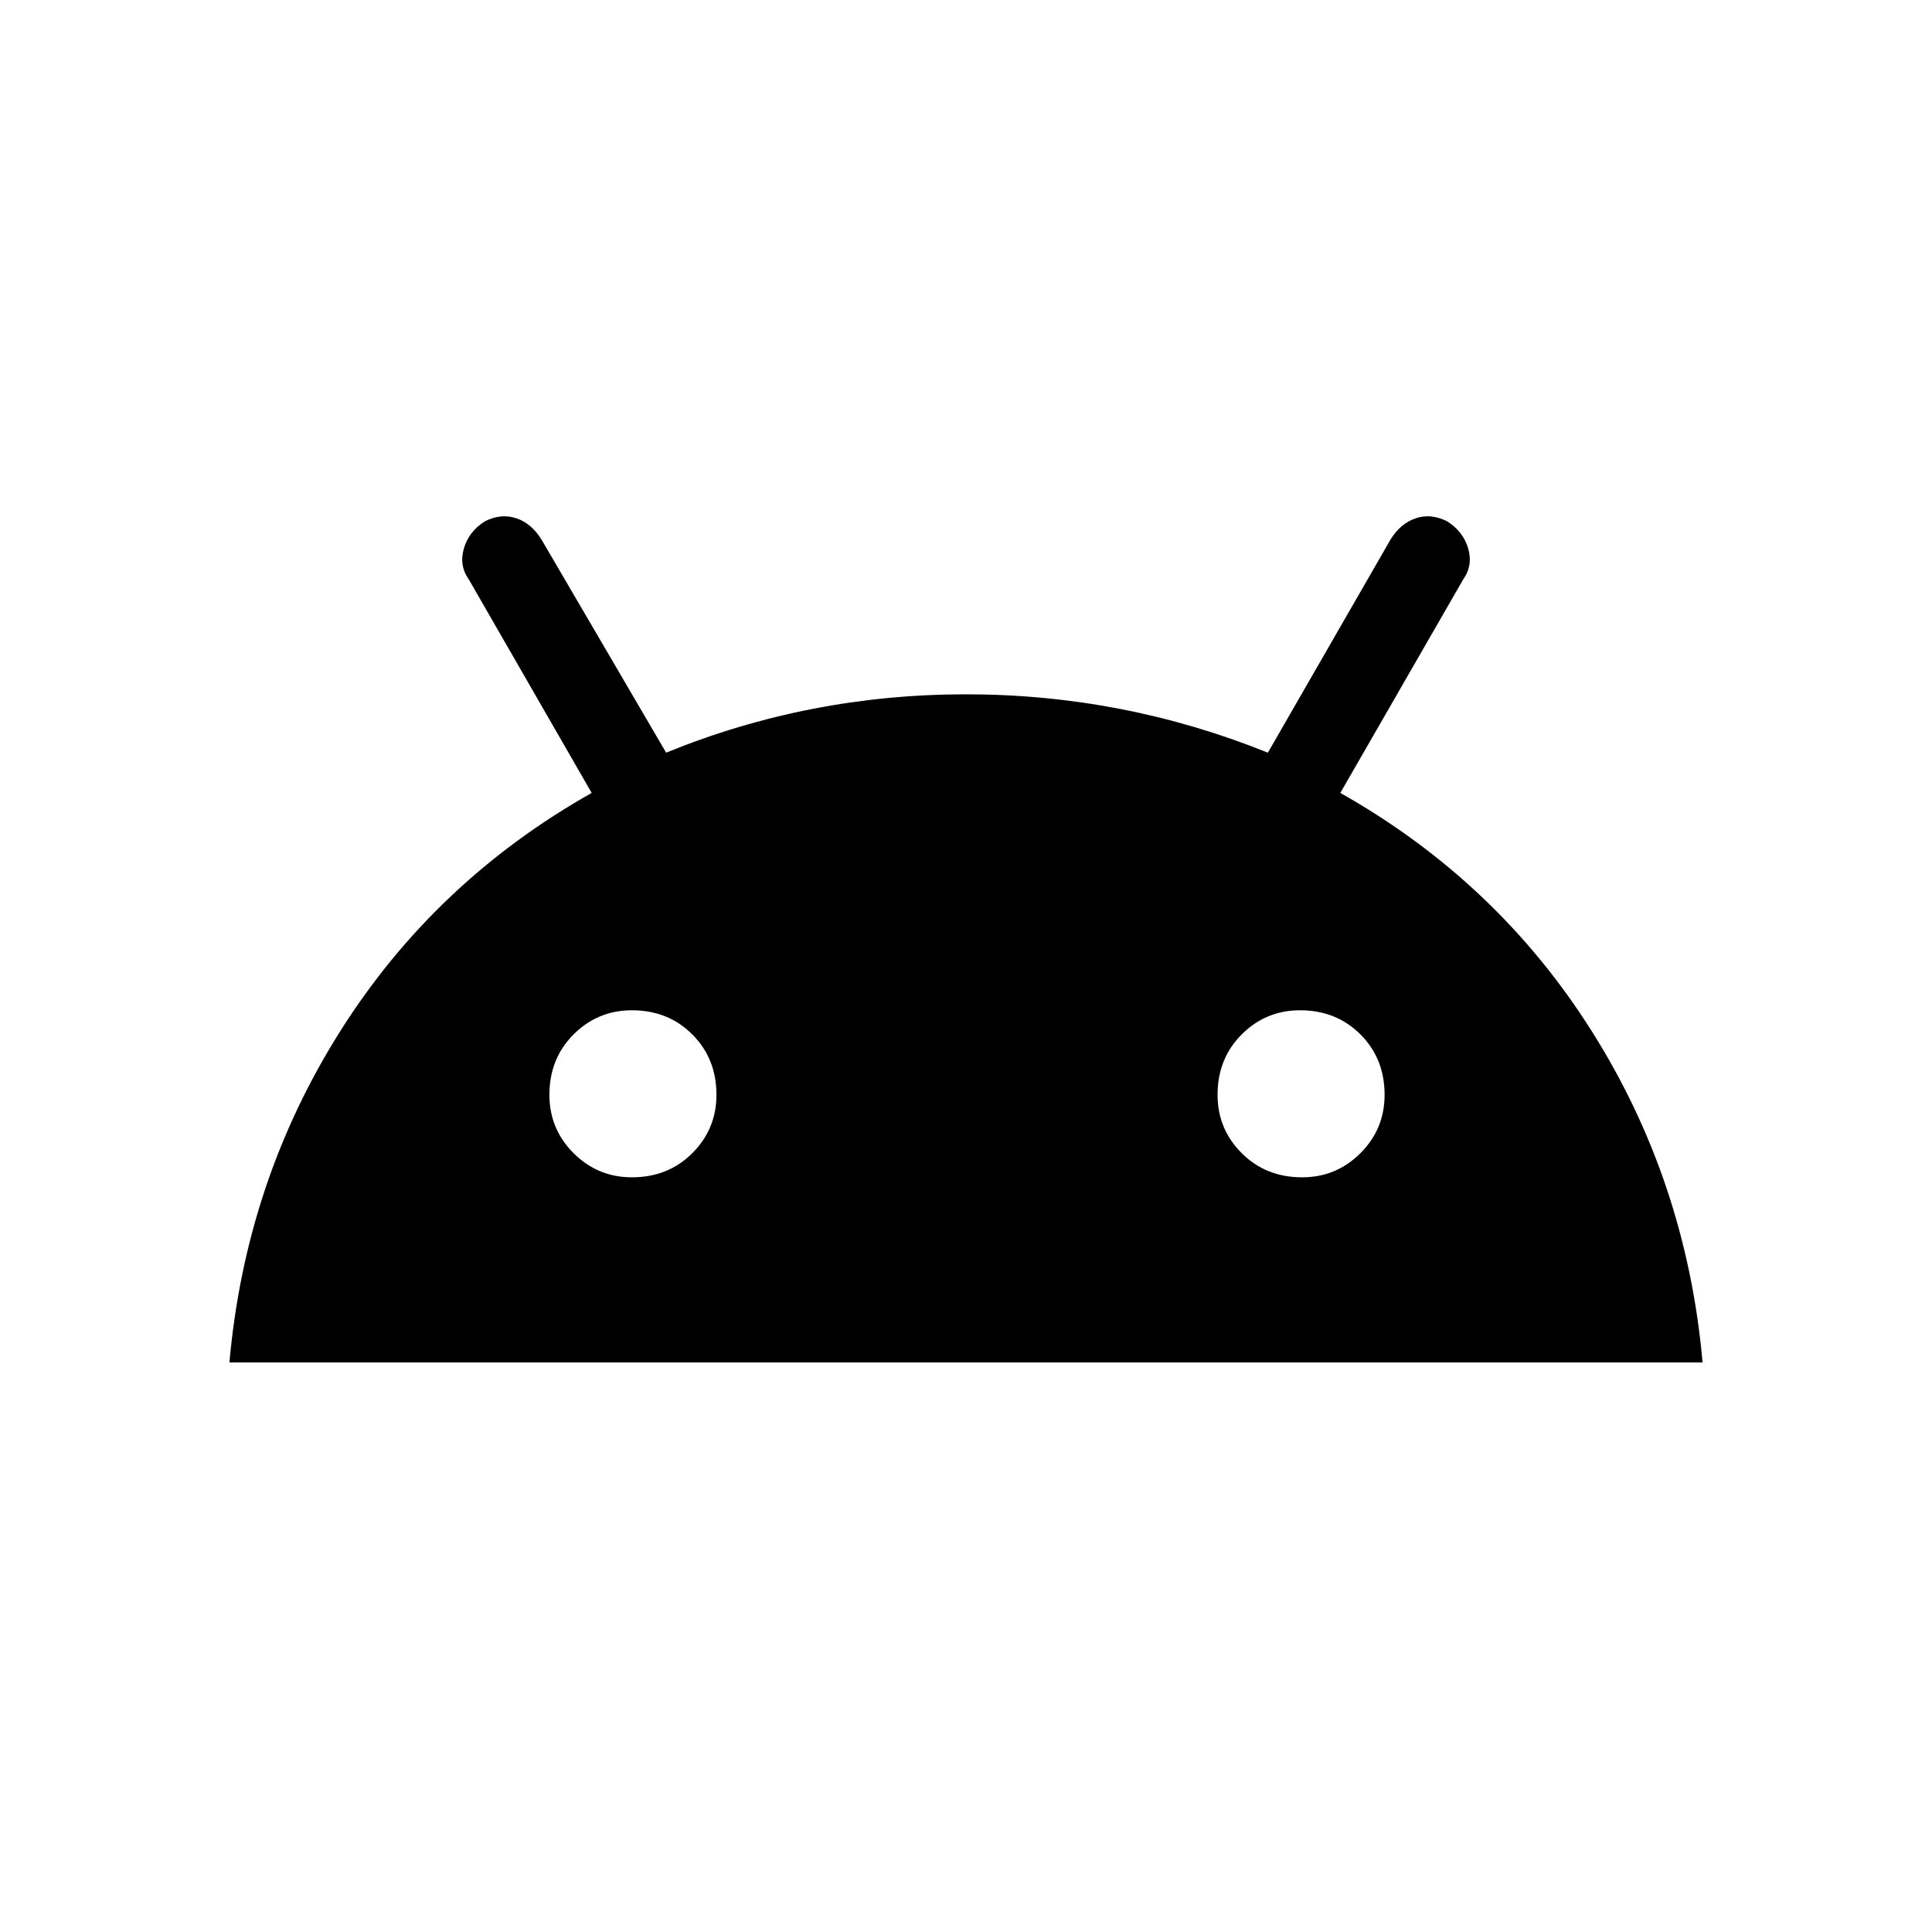 <svg xmlns="http://www.w3.org/2000/svg" height="24" width="24"><path d="M2.85 16.925q.2-2.25 1.375-4.113Q5.4 10.95 7.35 9.85L5.825 7.2q-.125-.175-.062-.388.062-.212.262-.337.2-.1.388-.037.187.062.312.262l1.55 2.65Q10.05 8.625 12 8.625q1.95 0 3.75.725l1.525-2.65q.125-.2.313-.262.187-.063.387.037.2.125.263.337.062.213-.063.388L16.65 9.85q1.95 1.1 3.125 2.962 1.175 1.863 1.375 4.113Zm5-2.3q.45 0 .75-.3t.3-.725q0-.45-.3-.75t-.75-.3q-.425 0-.725.3t-.3.75q0 .425.3.725t.725.3Zm8.325 0q.425 0 .725-.3t.3-.725q0-.45-.3-.75t-.75-.3q-.425 0-.725.3t-.3.75q0 .425.3.725t.75.3Z"/></svg>